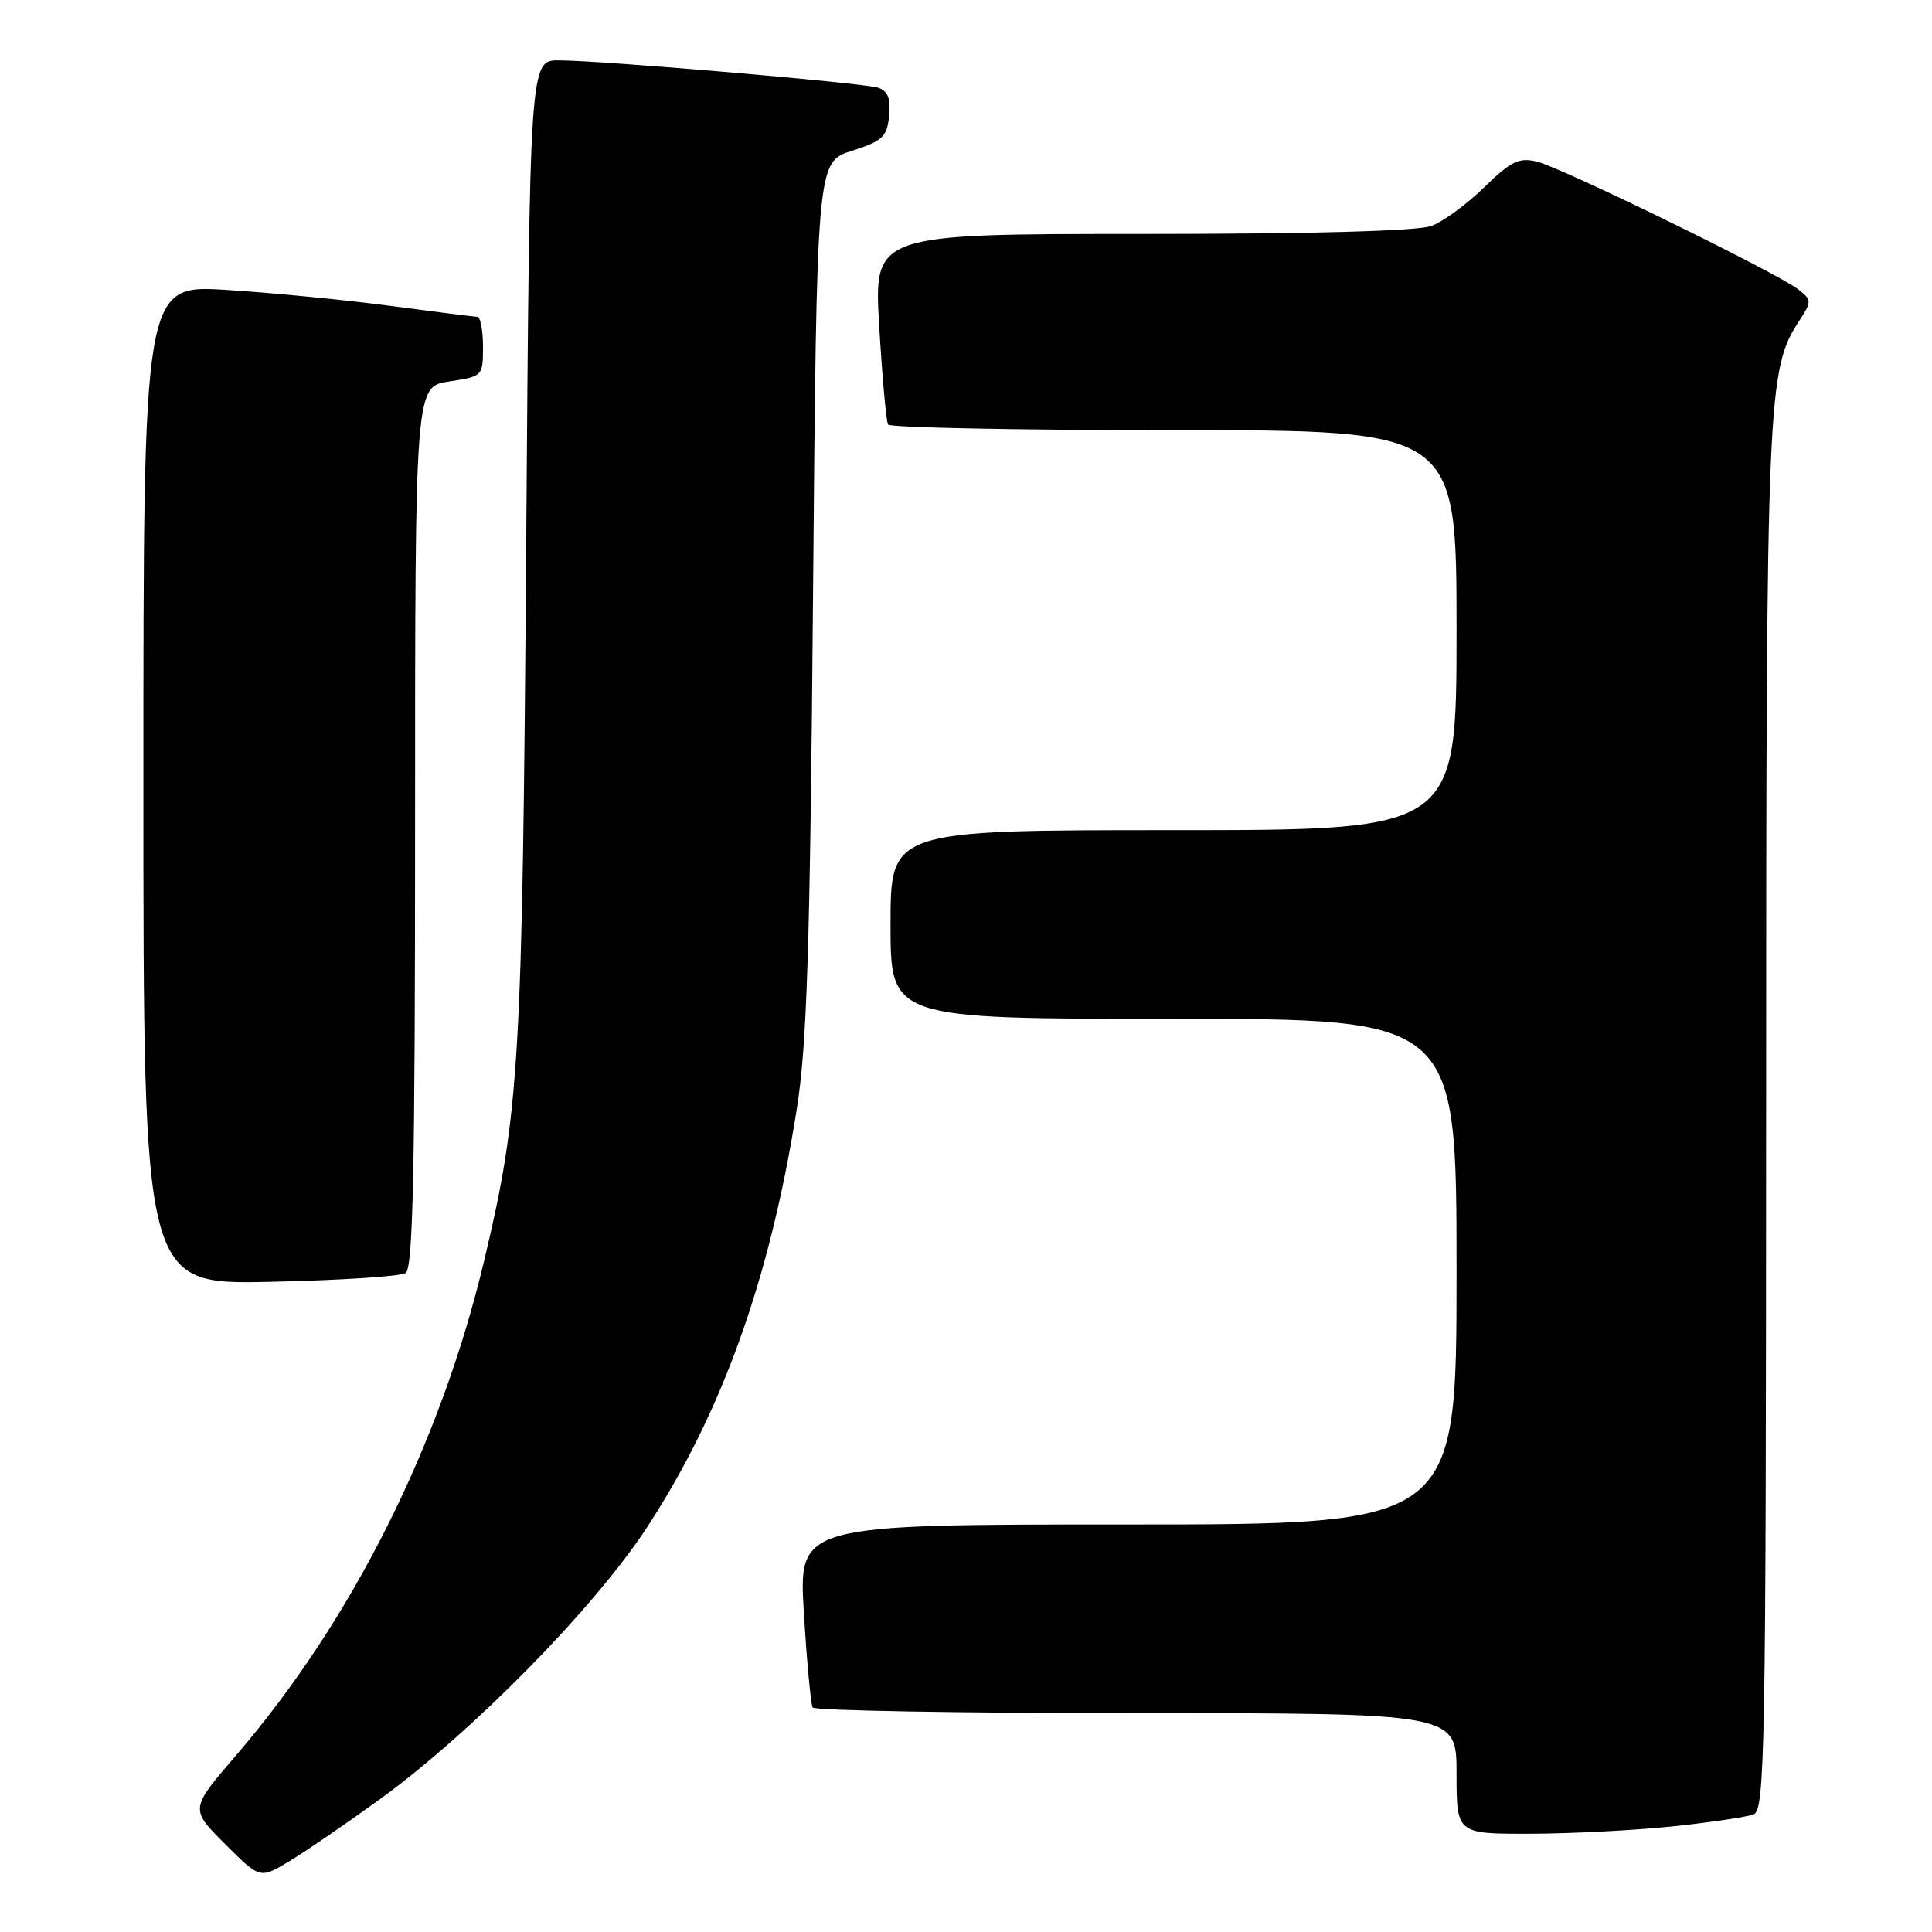 <?xml version="1.0" encoding="UTF-8" standalone="no"?>
<!DOCTYPE svg PUBLIC "-//W3C//DTD SVG 1.1//EN" "http://www.w3.org/Graphics/SVG/1.1/DTD/svg11.dtd" >
<svg xmlns="http://www.w3.org/2000/svg" xmlns:xlink="http://www.w3.org/1999/xlink" version="1.1" viewBox="0 0 256 256">
 <g >
 <path fill="currentColor"
d=" M 50.21 238.50 C 62.51 229.60 78.71 213.12 85.74 202.37 C 95.70 187.11 102.00 169.53 105.57 147.00 C 106.93 138.42 107.33 125.97 107.73 78.99 C 108.22 21.47 108.22 21.47 112.86 19.99 C 116.96 18.67 117.54 18.13 117.81 15.34 C 118.03 12.99 117.65 12.03 116.31 11.61 C 114.17 10.96 79.60 8.00 74.04 8.00 C 70.19 8.00 70.19 8.00 69.72 72.75 C 69.22 140.92 68.84 147.41 64.13 167.14 C 58.35 191.40 46.60 214.80 31.25 232.63 C 25.17 239.70 25.17 239.70 29.80 244.32 C 34.43 248.95 34.43 248.95 38.17 246.73 C 40.23 245.50 45.65 241.80 50.21 238.50 Z  M 221.61 242.01 C 226.62 241.48 231.46 240.76 232.36 240.42 C 233.86 239.84 234.00 232.17 234.02 148.14 C 234.03 51.97 234.16 48.99 238.44 42.46 C 240.07 39.96 240.06 39.76 238.33 38.38 C 235.64 36.24 206.97 22.22 203.67 21.42 C 201.26 20.84 200.22 21.35 196.67 24.81 C 194.38 27.05 191.23 29.36 189.68 29.94 C 187.90 30.61 173.88 31.00 151.32 31.00 C 115.78 31.00 115.78 31.00 116.50 43.25 C 116.90 49.99 117.43 55.84 117.67 56.25 C 117.92 56.66 134.97 57.00 155.56 57.00 C 193.00 57.00 193.00 57.00 193.00 83.50 C 193.00 110.00 193.00 110.00 155.50 110.00 C 118.00 110.00 118.00 110.00 118.00 122.50 C 118.00 135.00 118.00 135.00 155.50 135.00 C 193.00 135.00 193.00 135.00 193.00 168.50 C 193.00 202.00 193.00 202.00 149.40 202.00 C 105.80 202.00 105.80 202.00 106.52 213.75 C 106.91 220.21 107.44 225.84 107.68 226.25 C 107.92 226.66 127.22 227.00 150.56 227.00 C 193.00 227.00 193.00 227.00 193.00 235.00 C 193.00 243.00 193.00 243.00 202.75 242.98 C 208.11 242.97 216.60 242.53 221.61 242.01 Z  M 53.75 168.69 C 54.73 168.06 55.00 155.12 55.00 109.55 C 55.00 51.23 55.00 51.23 59.50 50.55 C 63.96 49.88 64.00 49.84 64.00 45.94 C 64.00 43.77 63.66 41.99 63.25 41.98 C 62.84 41.97 57.69 41.32 51.81 40.54 C 45.93 39.76 36.14 38.80 30.06 38.42 C 19.00 37.72 19.00 37.72 19.00 103.96 C 19.00 170.20 19.00 170.20 35.75 169.85 C 44.96 169.65 53.06 169.13 53.75 168.69 Z "/>
</g>
</svg>